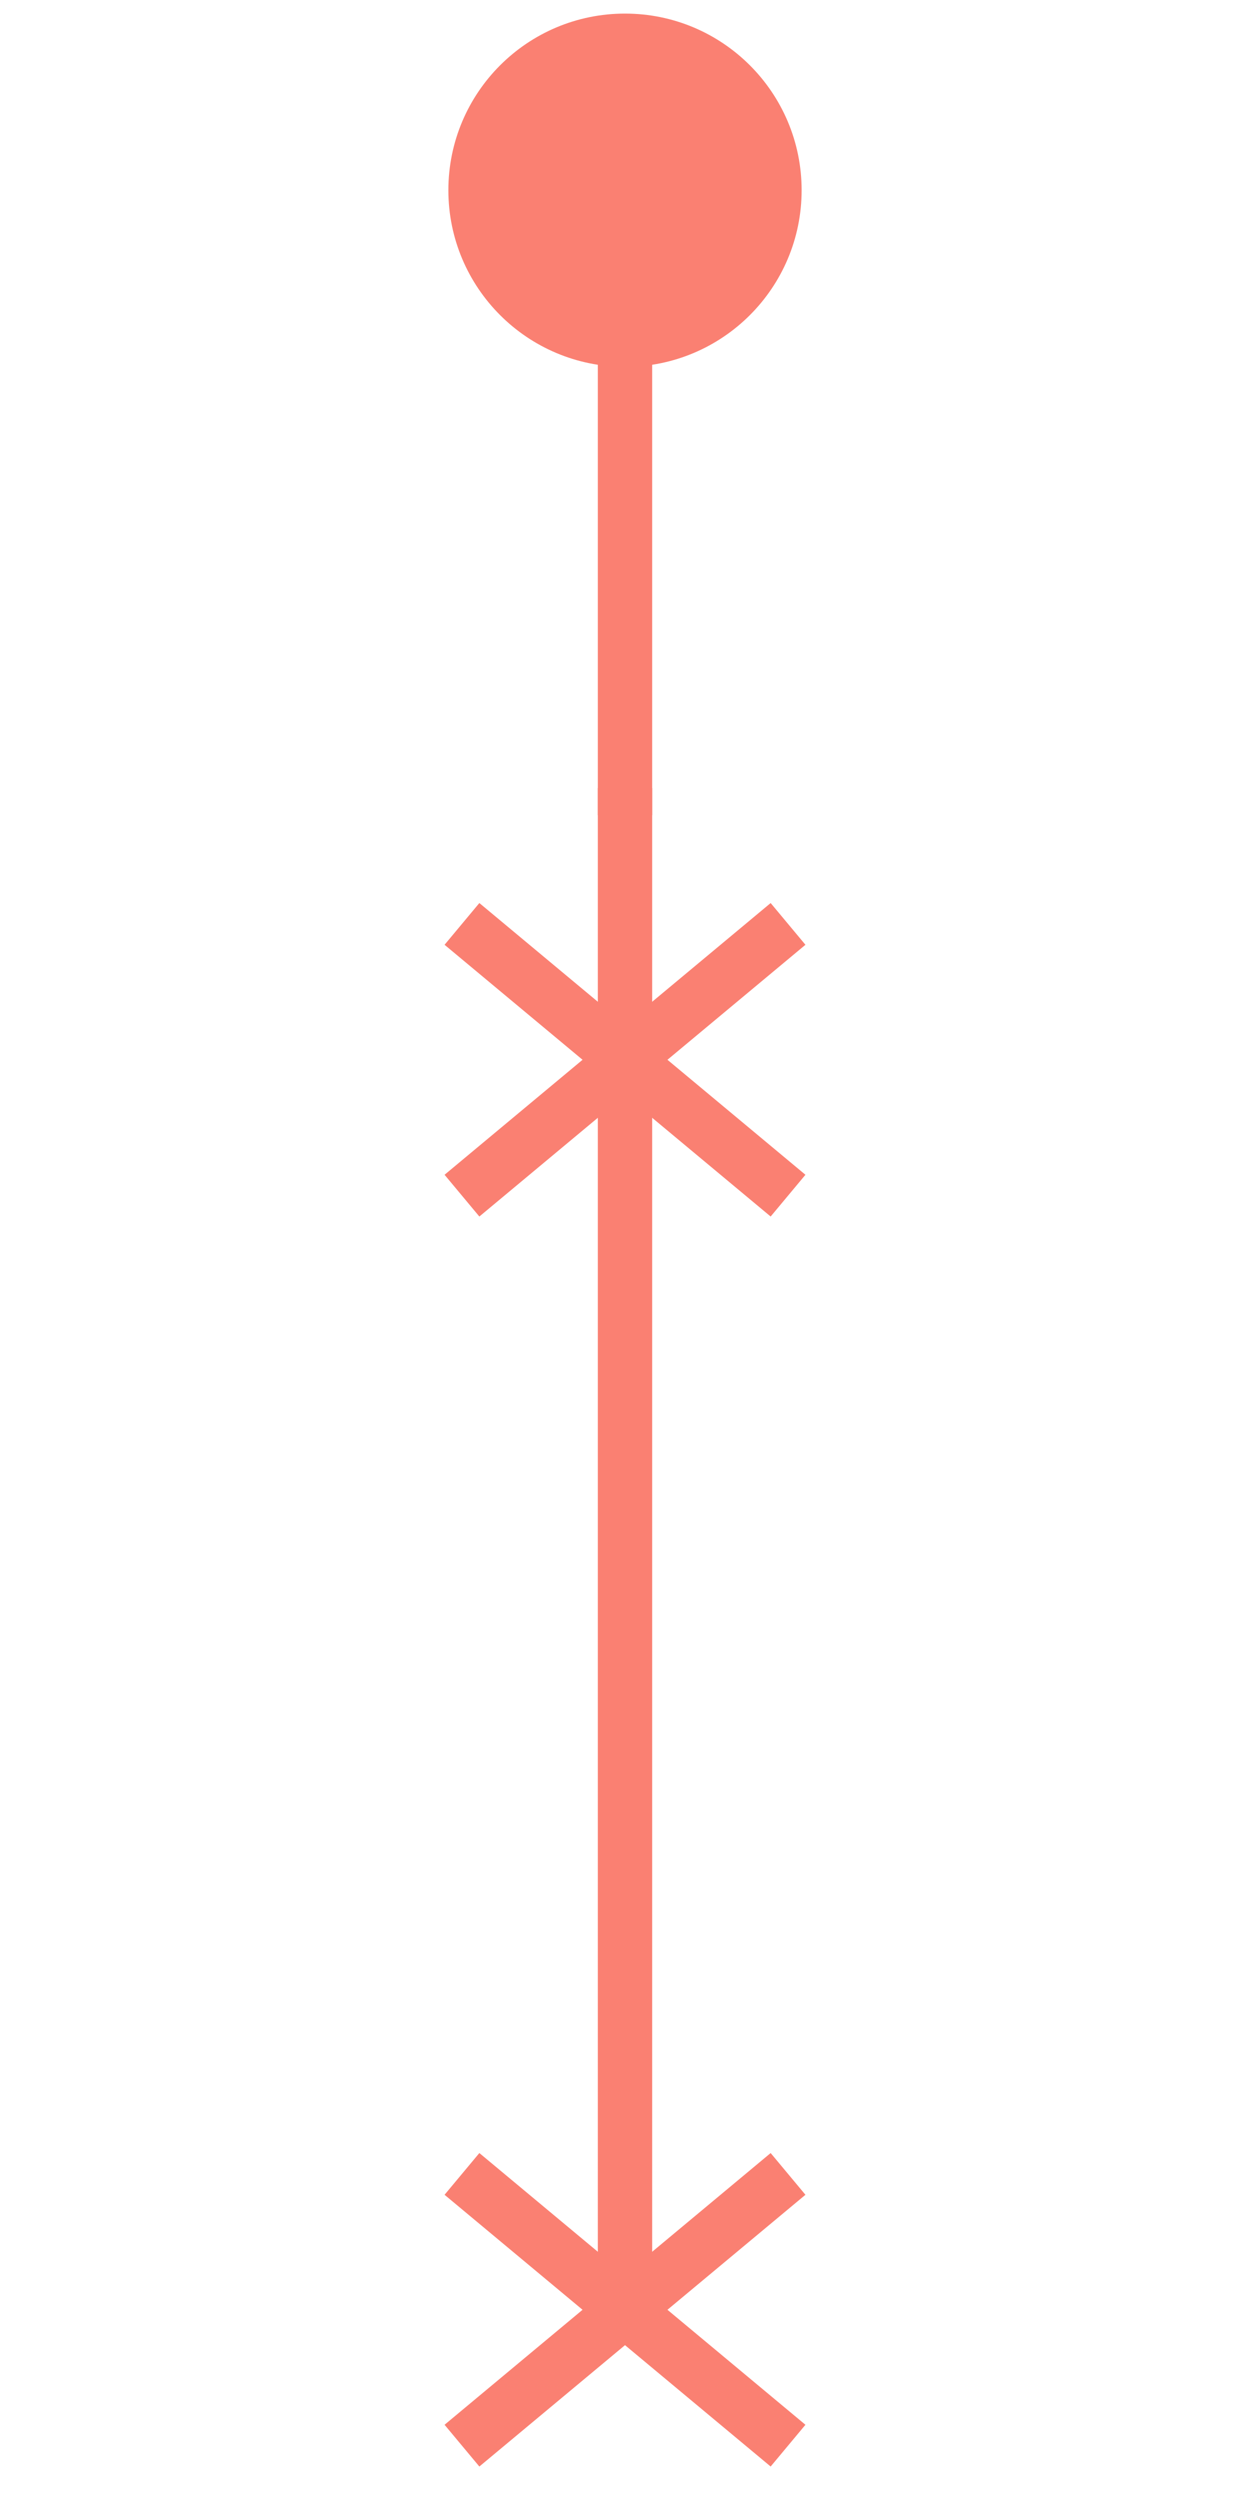 <?xml version="1.0" encoding="utf-8"?>
<svg width="46" height="92" xmlns="http://www.w3.org/2000/svg">
  <g>

    <circle cx="23" cy="7" r="6" stroke="salmon" fill="salmon" />

    <line x1="23" y1="10" x2="23" y2="30" style="stroke:salmon;stroke-width:2; stroke-opacity:1;" />

    <line x1="17" y1="34" x2="29" y2="44" style="stroke:salmon;stroke-width:2; stroke-opacity:1;" />
    <line x1="17" y1="44" x2="29" y2="34" style="stroke:salmon;stroke-width:2; stroke-opacity:1;" />

    <line x1="23" y1="29" x2="23" y2="85" style="stroke:salmon;stroke-width:2; stroke-opacity:1;" />

    <line x1="17" y1="80" x2="29" y2="90" style="stroke:salmon;stroke-width:2; stroke-opacity:1;" />
    <line x1="17" y1="90" x2="29" y2="80" style="stroke:salmon;stroke-width:2; stroke-opacity:1;" />

  </g>
</svg>